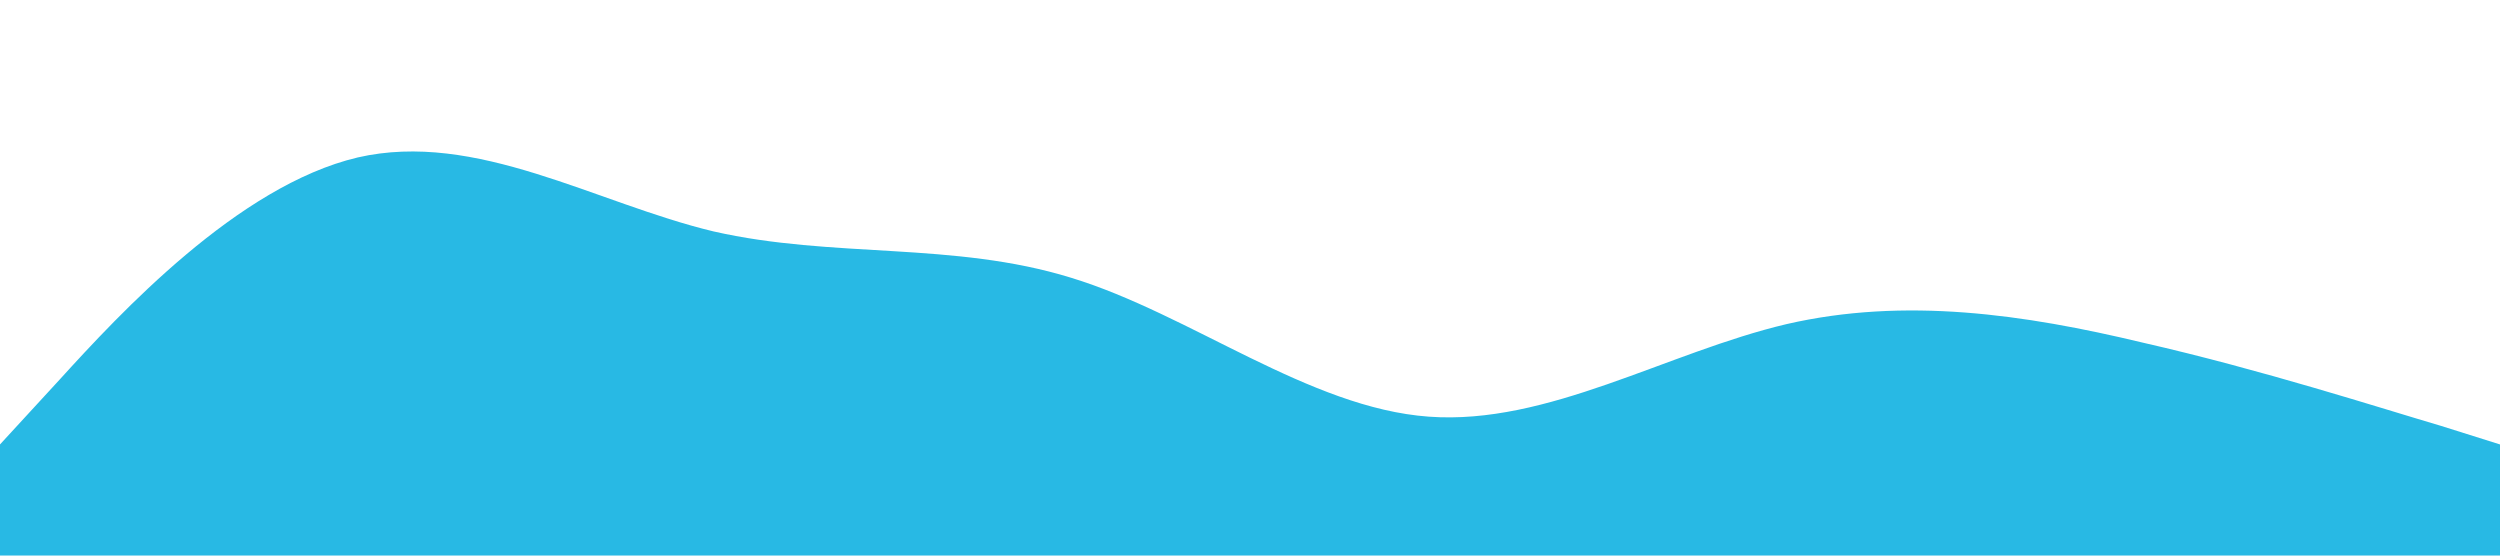 <svg xmlns="http://www.w3.org/2000/svg" viewBox="0 0 1440 320"
    width="1440" height="320">
    <path
        d="M0,256L34.3,218.7C68.6,181 137,107 206,90.7C274.3,75 343,117 411,133.3C480,149 549,139 617,160C685.7,181 754,235 823,240C891.4,245 960,203 1029,186.7C1097.1,171 1166,181 1234,197.3C1302.9,213 1371,235 1406,245.3L1440,256L1440,320L1405.7,320C1371.4,320 1303,320 1234,320C1165.7,320 1097,320 1029,320C960,320 891,320 823,320C754.3,320 686,320 617,320C548.6,320 480,320 411,320C342.9,320 274,320 206,320C137.1,320 69,320 34,320L0,320Z"
        fill="#28b9e4"/>
</svg>
